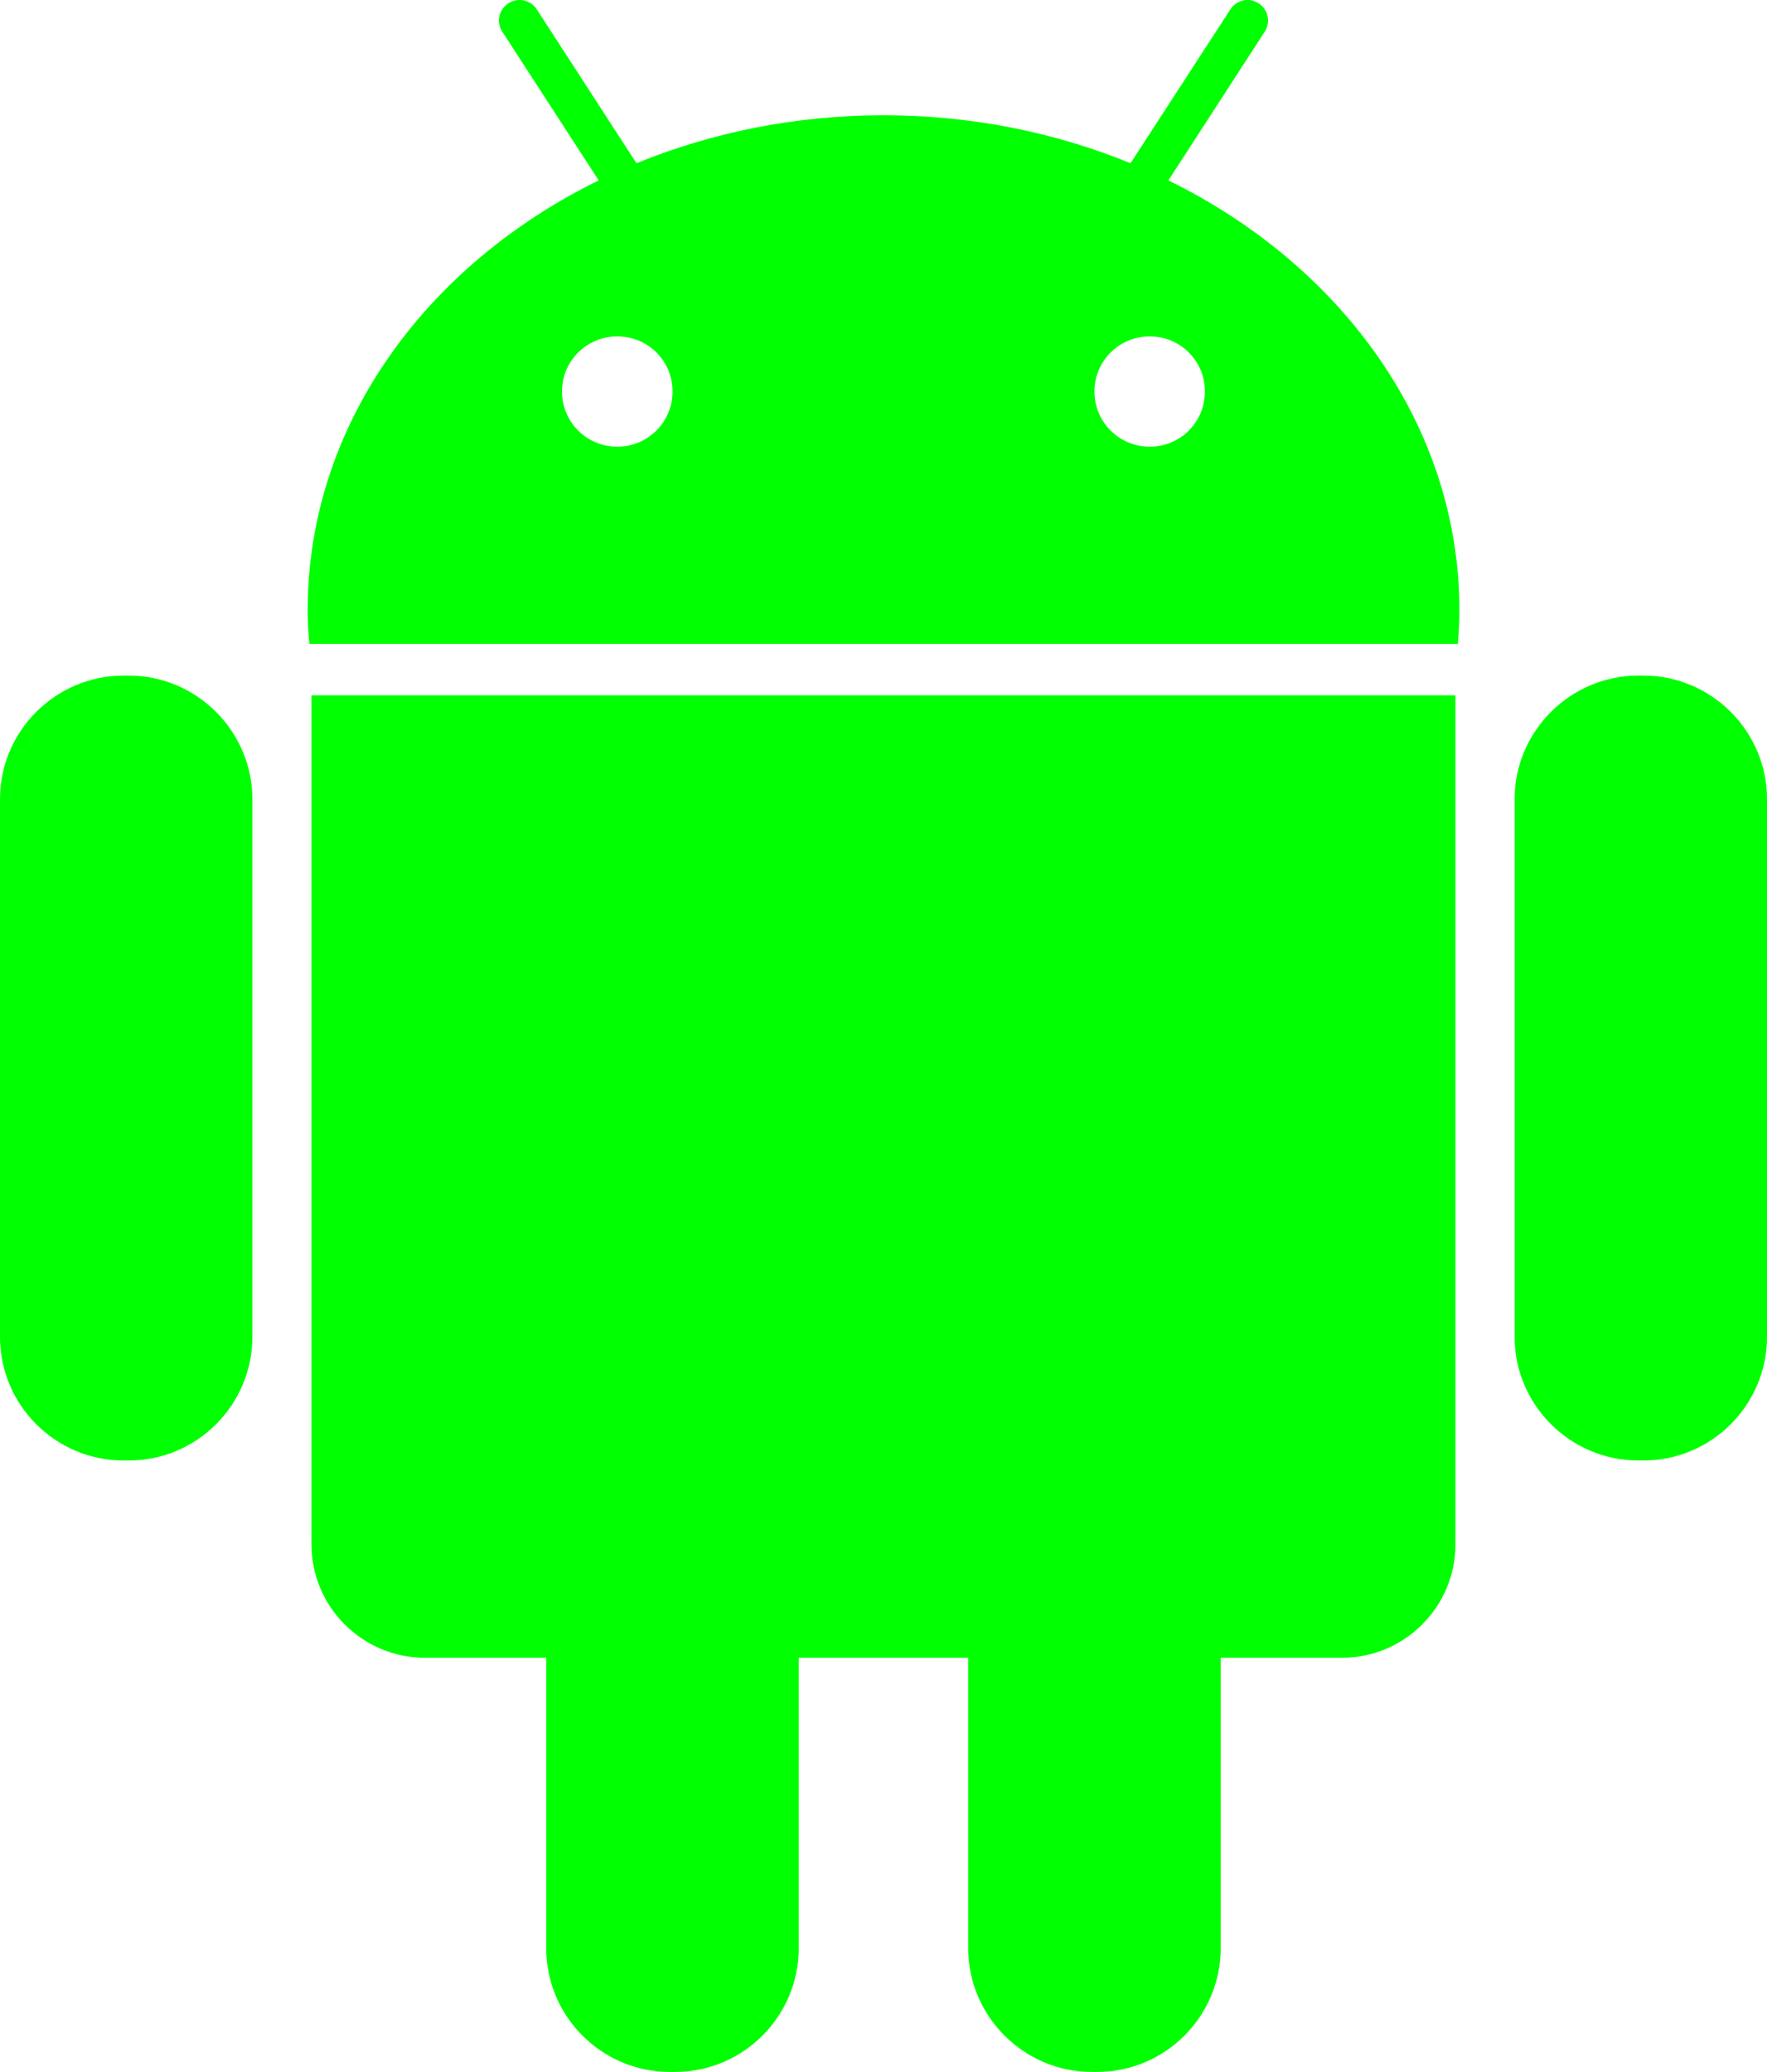<?xml version="1.0" encoding="utf-8"?>
<!-- Generator: Adobe Illustrator 16.0.4, SVG Export Plug-In . SVG Version: 6.00 Build 0)  -->
<!DOCTYPE svg PUBLIC "-//W3C//DTD SVG 1.1//EN" "http://www.w3.org/Graphics/SVG/1.1/DTD/svg11.dtd">
<svg version="1.1" id="Capa_1" xmlns="http://www.w3.org/2000/svg" xmlns:xlink="http://www.w3.org/1999/xlink" x="0px" y="0px"
	 width="19.975px" height="23.42px" viewBox="0 0 19.975 23.42" enable-background="new 0 0 19.975 23.42" xml:space="preserve">
<g>
	<path style="" fill="#00FF00" d="M1.456,7.636H1.396C0.627,7.636,0,8.265,0,9.032v6.078c0,0.77,0.627,1.397,1.396,1.397h0.061
		c0.769,0,1.396-0.629,1.396-1.397V9.032C2.852,8.265,2.224,7.636,1.456,7.636z"/>
	<path style="" fill="#00FF00" d="M3.521,17.456c0,0.706,0.577,1.281,1.283,1.281h1.371v3.283c0,0.771,0.629,1.398,1.396,1.398h0.06
		c0.77,0,1.398-0.628,1.398-1.398v-3.283h1.916v3.283c0,0.771,0.631,1.398,1.398,1.398h0.059c0.77,0,1.397-0.628,1.397-1.398v-3.283
		h1.372c0.705,0,1.282-0.575,1.282-1.281V7.859H3.521V17.456z"/>
	<path style="" fill="#00FF00" d="M13.208,2.039l1.089-1.681c0.07-0.106,0.039-0.251-0.068-0.32c-0.106-0.07-0.251-0.041-0.32,0.068L12.78,1.845
		c-0.847-0.347-1.793-0.542-2.792-0.542c-1,0-1.944,0.195-2.793,0.542L6.068,0.106C5.999-0.003,5.853-0.032,5.746,0.038
		c-0.107,0.069-0.138,0.214-0.068,0.32l1.09,1.681c-1.965,0.963-3.29,2.778-3.29,4.86c0,0.128,0.008,0.254,0.019,0.379H16.48
		c0.011-0.125,0.018-0.251,0.018-0.379C16.498,4.817,15.172,3.002,13.208,2.039z M6.978,5.049c-0.345,0-0.625-0.278-0.625-0.624
		c0-0.346,0.28-0.623,0.625-0.623c0.347,0,0.625,0.277,0.625,0.623C7.603,4.771,7.323,5.049,6.978,5.049z M12.997,5.049
		c-0.345,0-0.625-0.278-0.625-0.624c0-0.346,0.28-0.623,0.625-0.623c0.346,0,0.624,0.277,0.624,0.623
		C13.621,4.771,13.343,5.049,12.997,5.049z"/>
	<path style="" fill="#00FF00" d="M18.578,7.636H18.52c-0.769,0-1.398,0.629-1.398,1.396v6.078c0,0.77,0.63,1.397,1.398,1.397h0.059
		c0.77,0,1.396-0.629,1.396-1.397V9.032C19.975,8.265,19.347,7.636,18.578,7.636z"/>
</g>
</svg>

